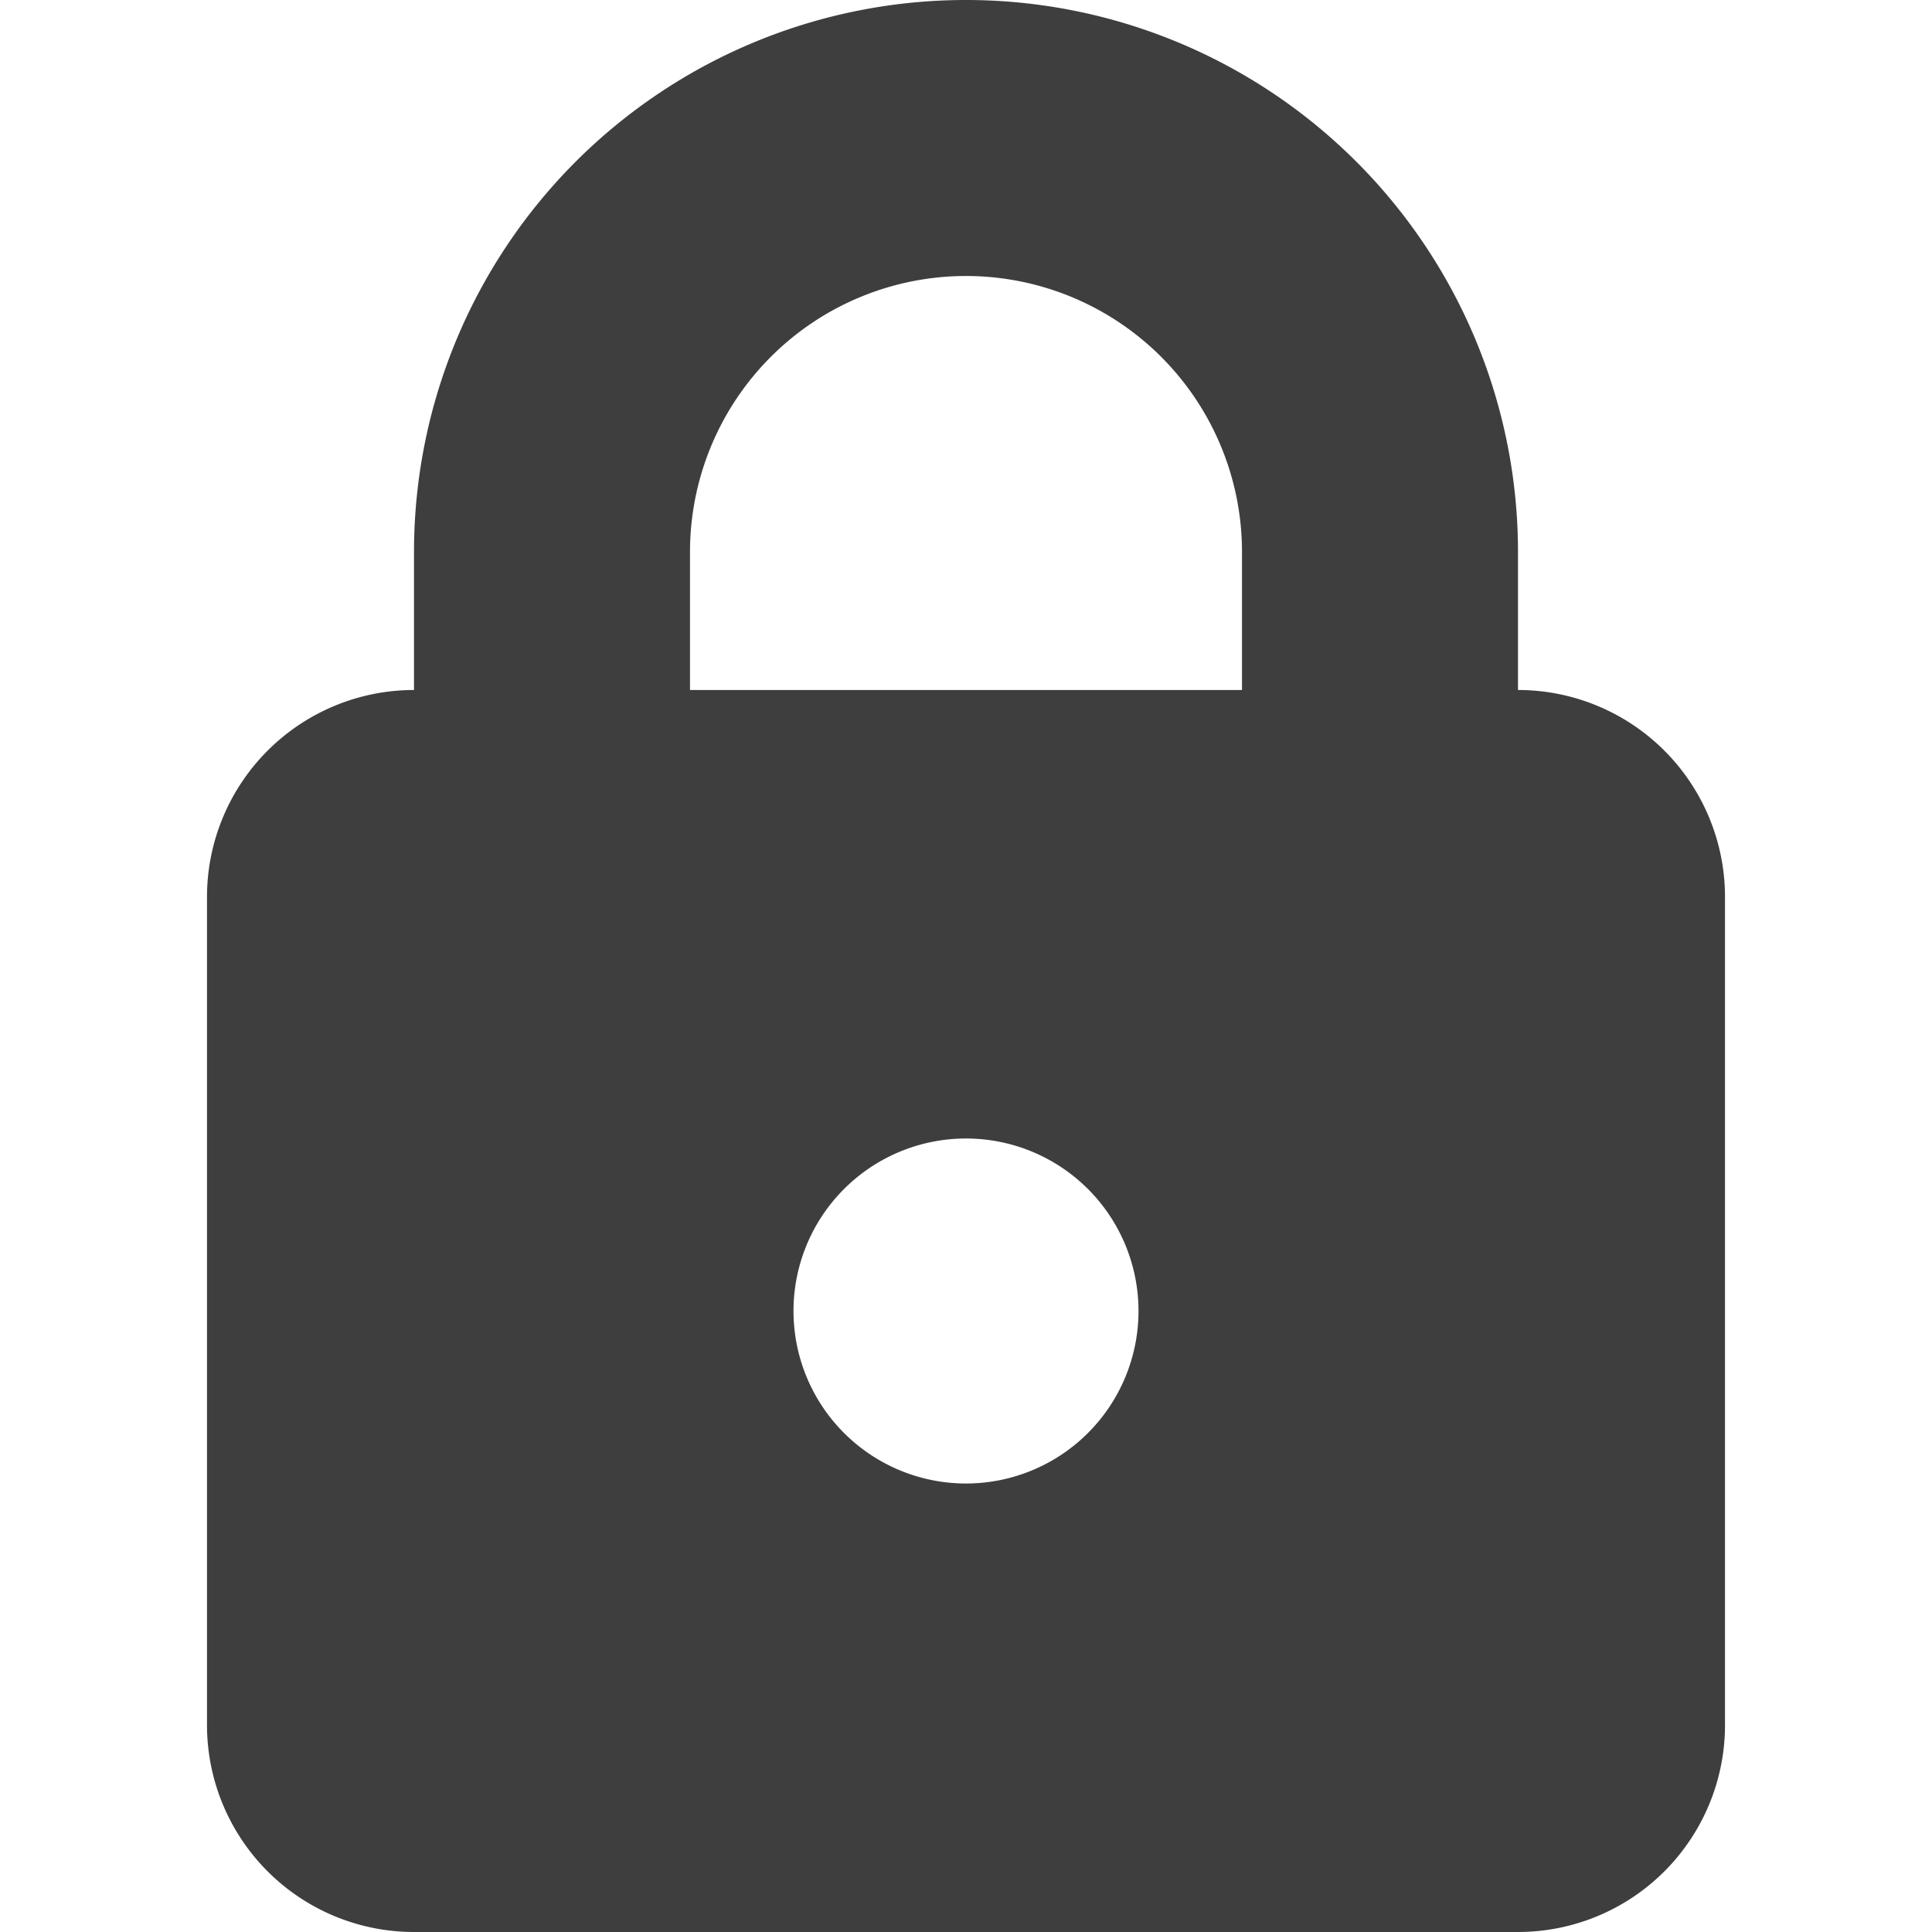 <svg xmlns="http://www.w3.org/2000/svg" fill="none" viewBox="0 0 14 14"><g id="padlock-square-1--combination-combo-lock-locked-padlock-secure-security-shield-keyhole"><path id="Subtract" fill="#3e3e3e" fill-rule="evenodd" d="M7 2a2 2 0 0 0-2 2v1h4V4a2 2 0 0 0-2-2ZM3 4v1a1.5 1.5 0 0 0-1.5 1.5v6A1.5 1.5 0 0 0 3 14h8a1.5 1.5 0 0 0 1.5-1.5v-6A1.5 1.5 0 0 0 11 5V4a4 4 0 1 0-8 0Zm4 6.75a1.25 1.25 0 1 0 0-2.5 1.25 1.25 0 0 0 0 2.5Z" clip-rule="evenodd"></path></g></svg>